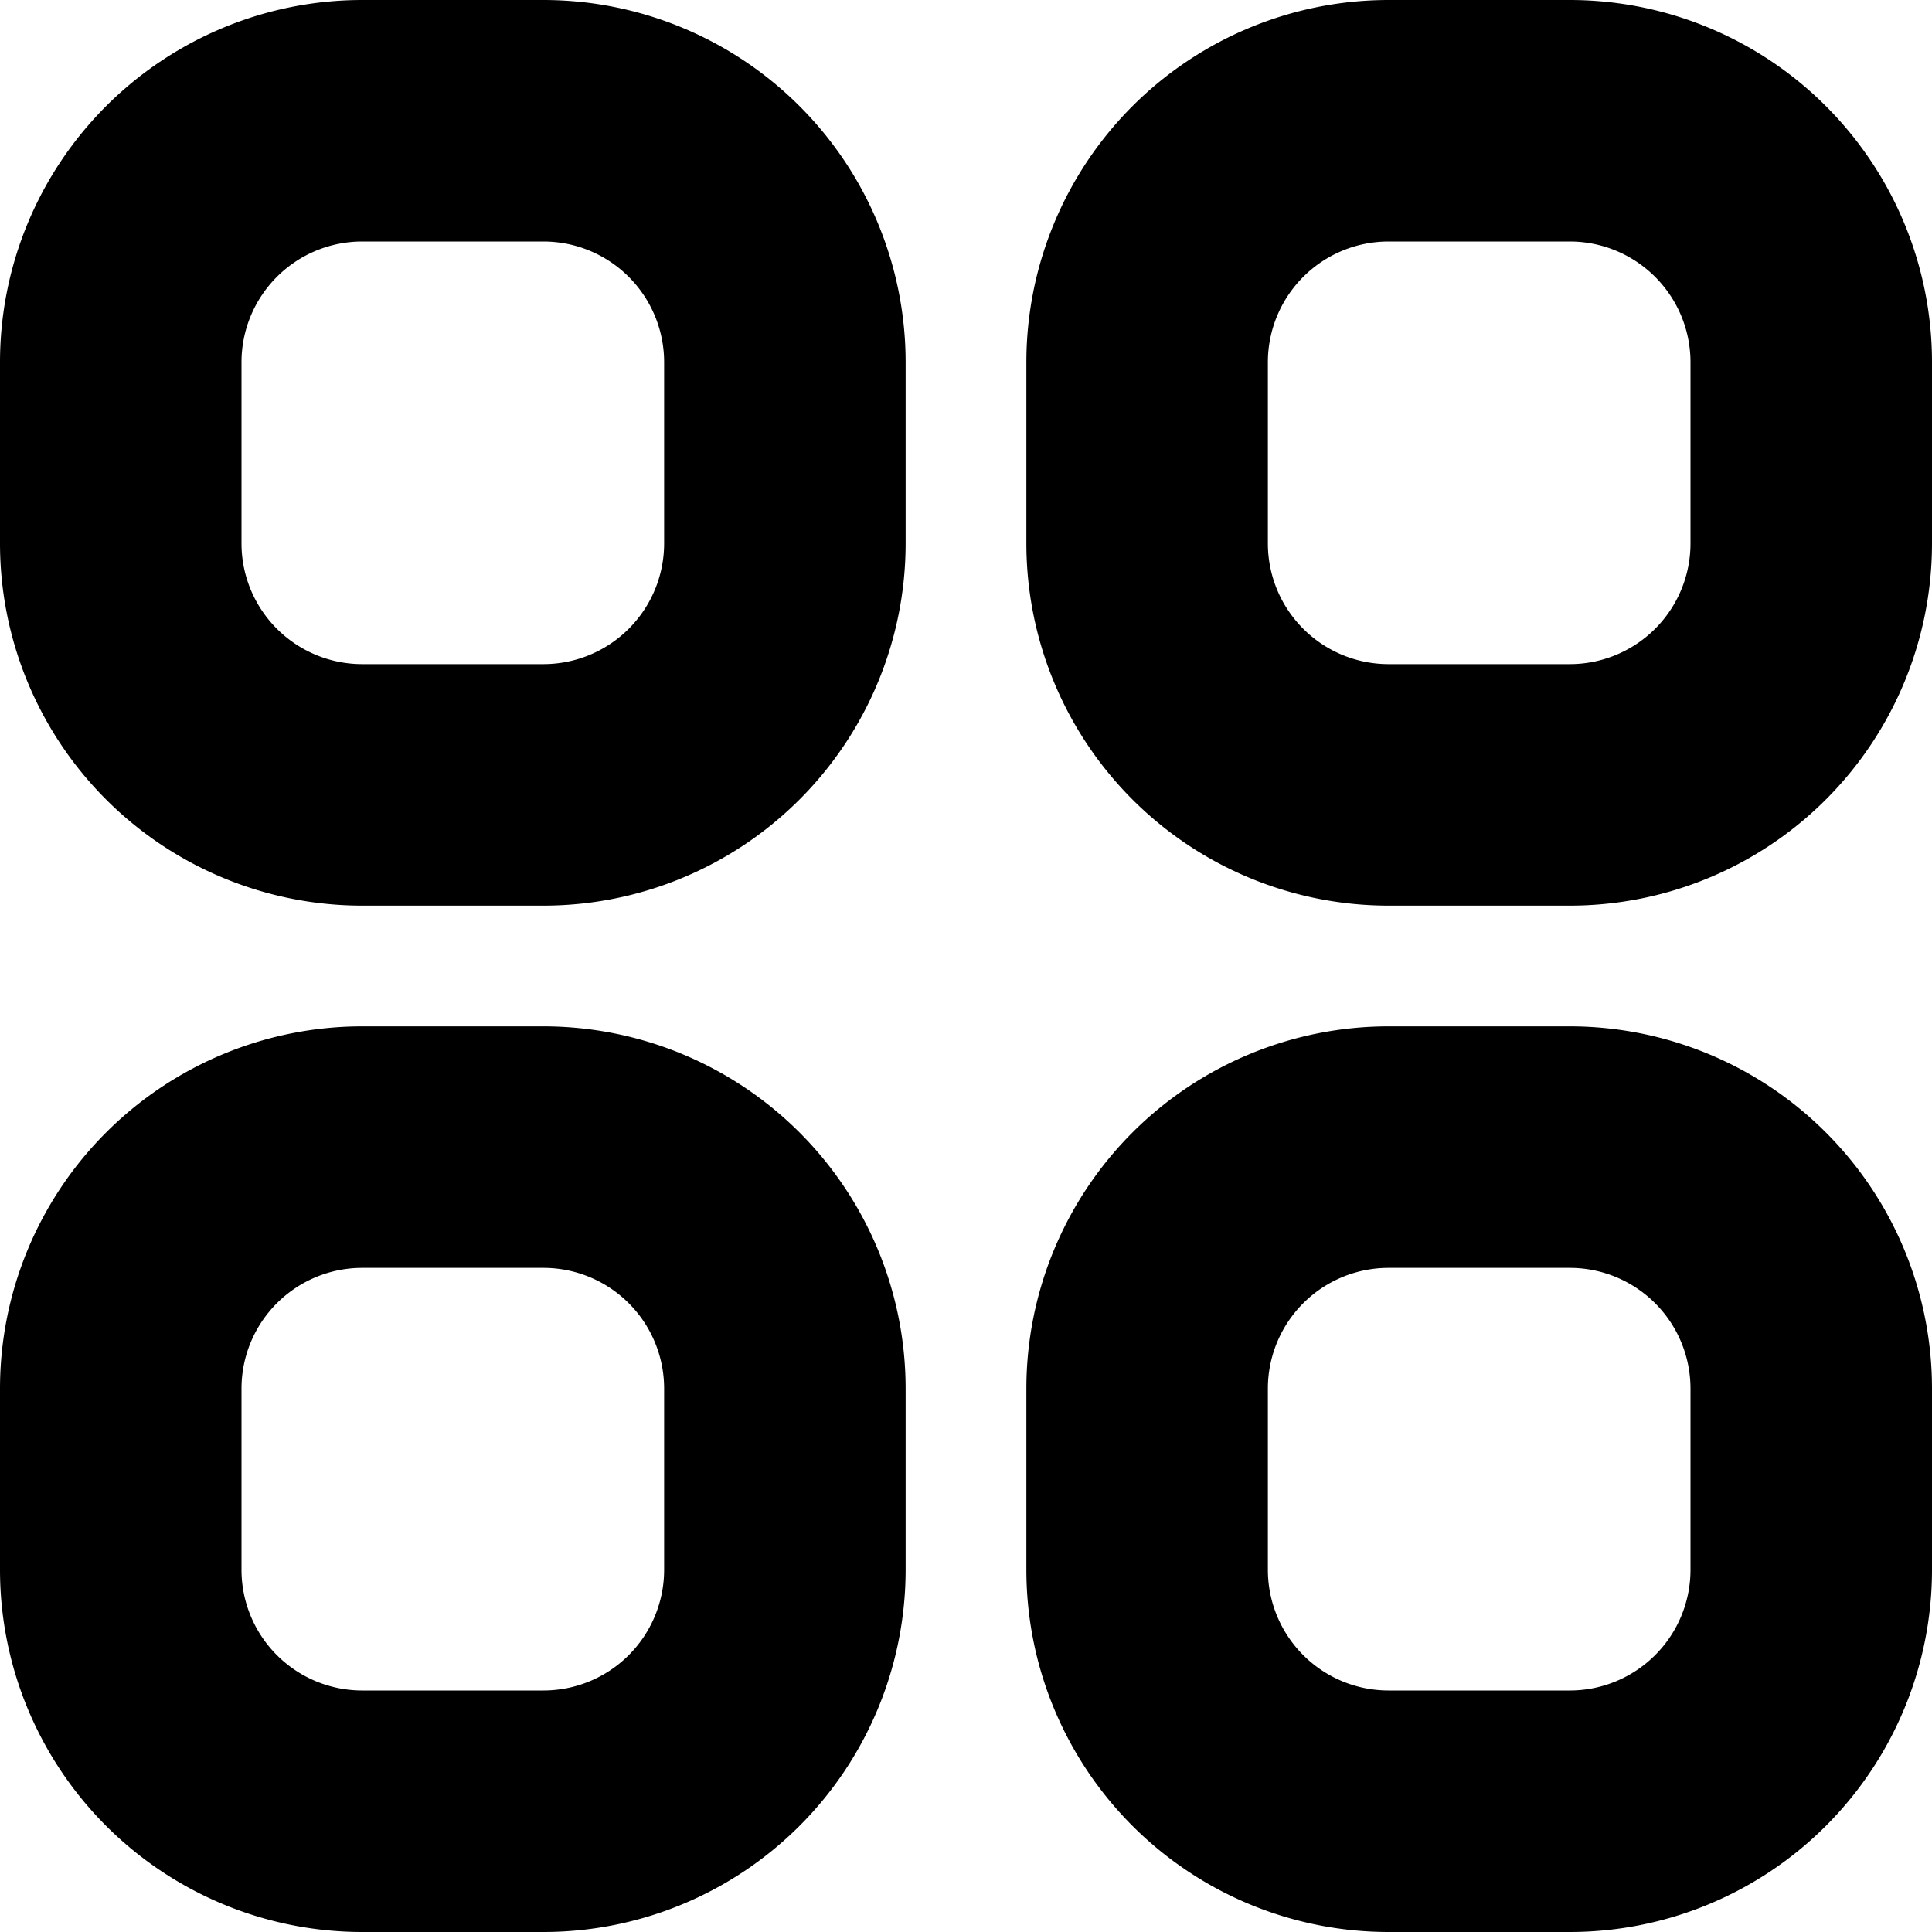 <svg viewBox="0 0 16 16" xmlns="http://www.w3.org/2000/svg"><path fill-rule="evenodd" clip-rule="evenodd" d="M3 0a3 3 0 00-3 3v1.5a3 3 0 003 3h1.5a3 3 0 003-3V3a3 3 0 00-3-3H3zM2 3a1 1 0 011-1h1.5a1 1 0 011 1v1.5a1 1 0 01-1 1H3a1 1 0 01-1-1V3zm1 5.5a3 3 0 00-3 3V13a3 3 0 003 3h1.5a3 3 0 003-3v-1.5a3 3 0 00-3-3H3zm-1 3a1 1 0 011-1h1.5a1 1 0 011 1V13a1 1 0 01-1 1H3a1 1 0 01-1-1v-1.5zM8.5 3a3 3 0 013-3H13a3 3 0 013 3v1.5a3 3 0 01-3 3h-1.5a3 3 0 01-3-3V3zm3-1a1 1 0 00-1 1v1.5a1 1 0 001 1H13a1 1 0 001-1V3a1 1 0 00-1-1h-1.5zm0 6.5a3 3 0 00-3 3V13a3 3 0 003 3H13a3 3 0 003-3v-1.5a3 3 0 00-3-3h-1.5zm-1 3a1 1 0 011-1H13a1 1 0 011 1V13a1 1 0 01-1 1h-1.5a1 1 0 01-1-1v-1.5z"/></svg>